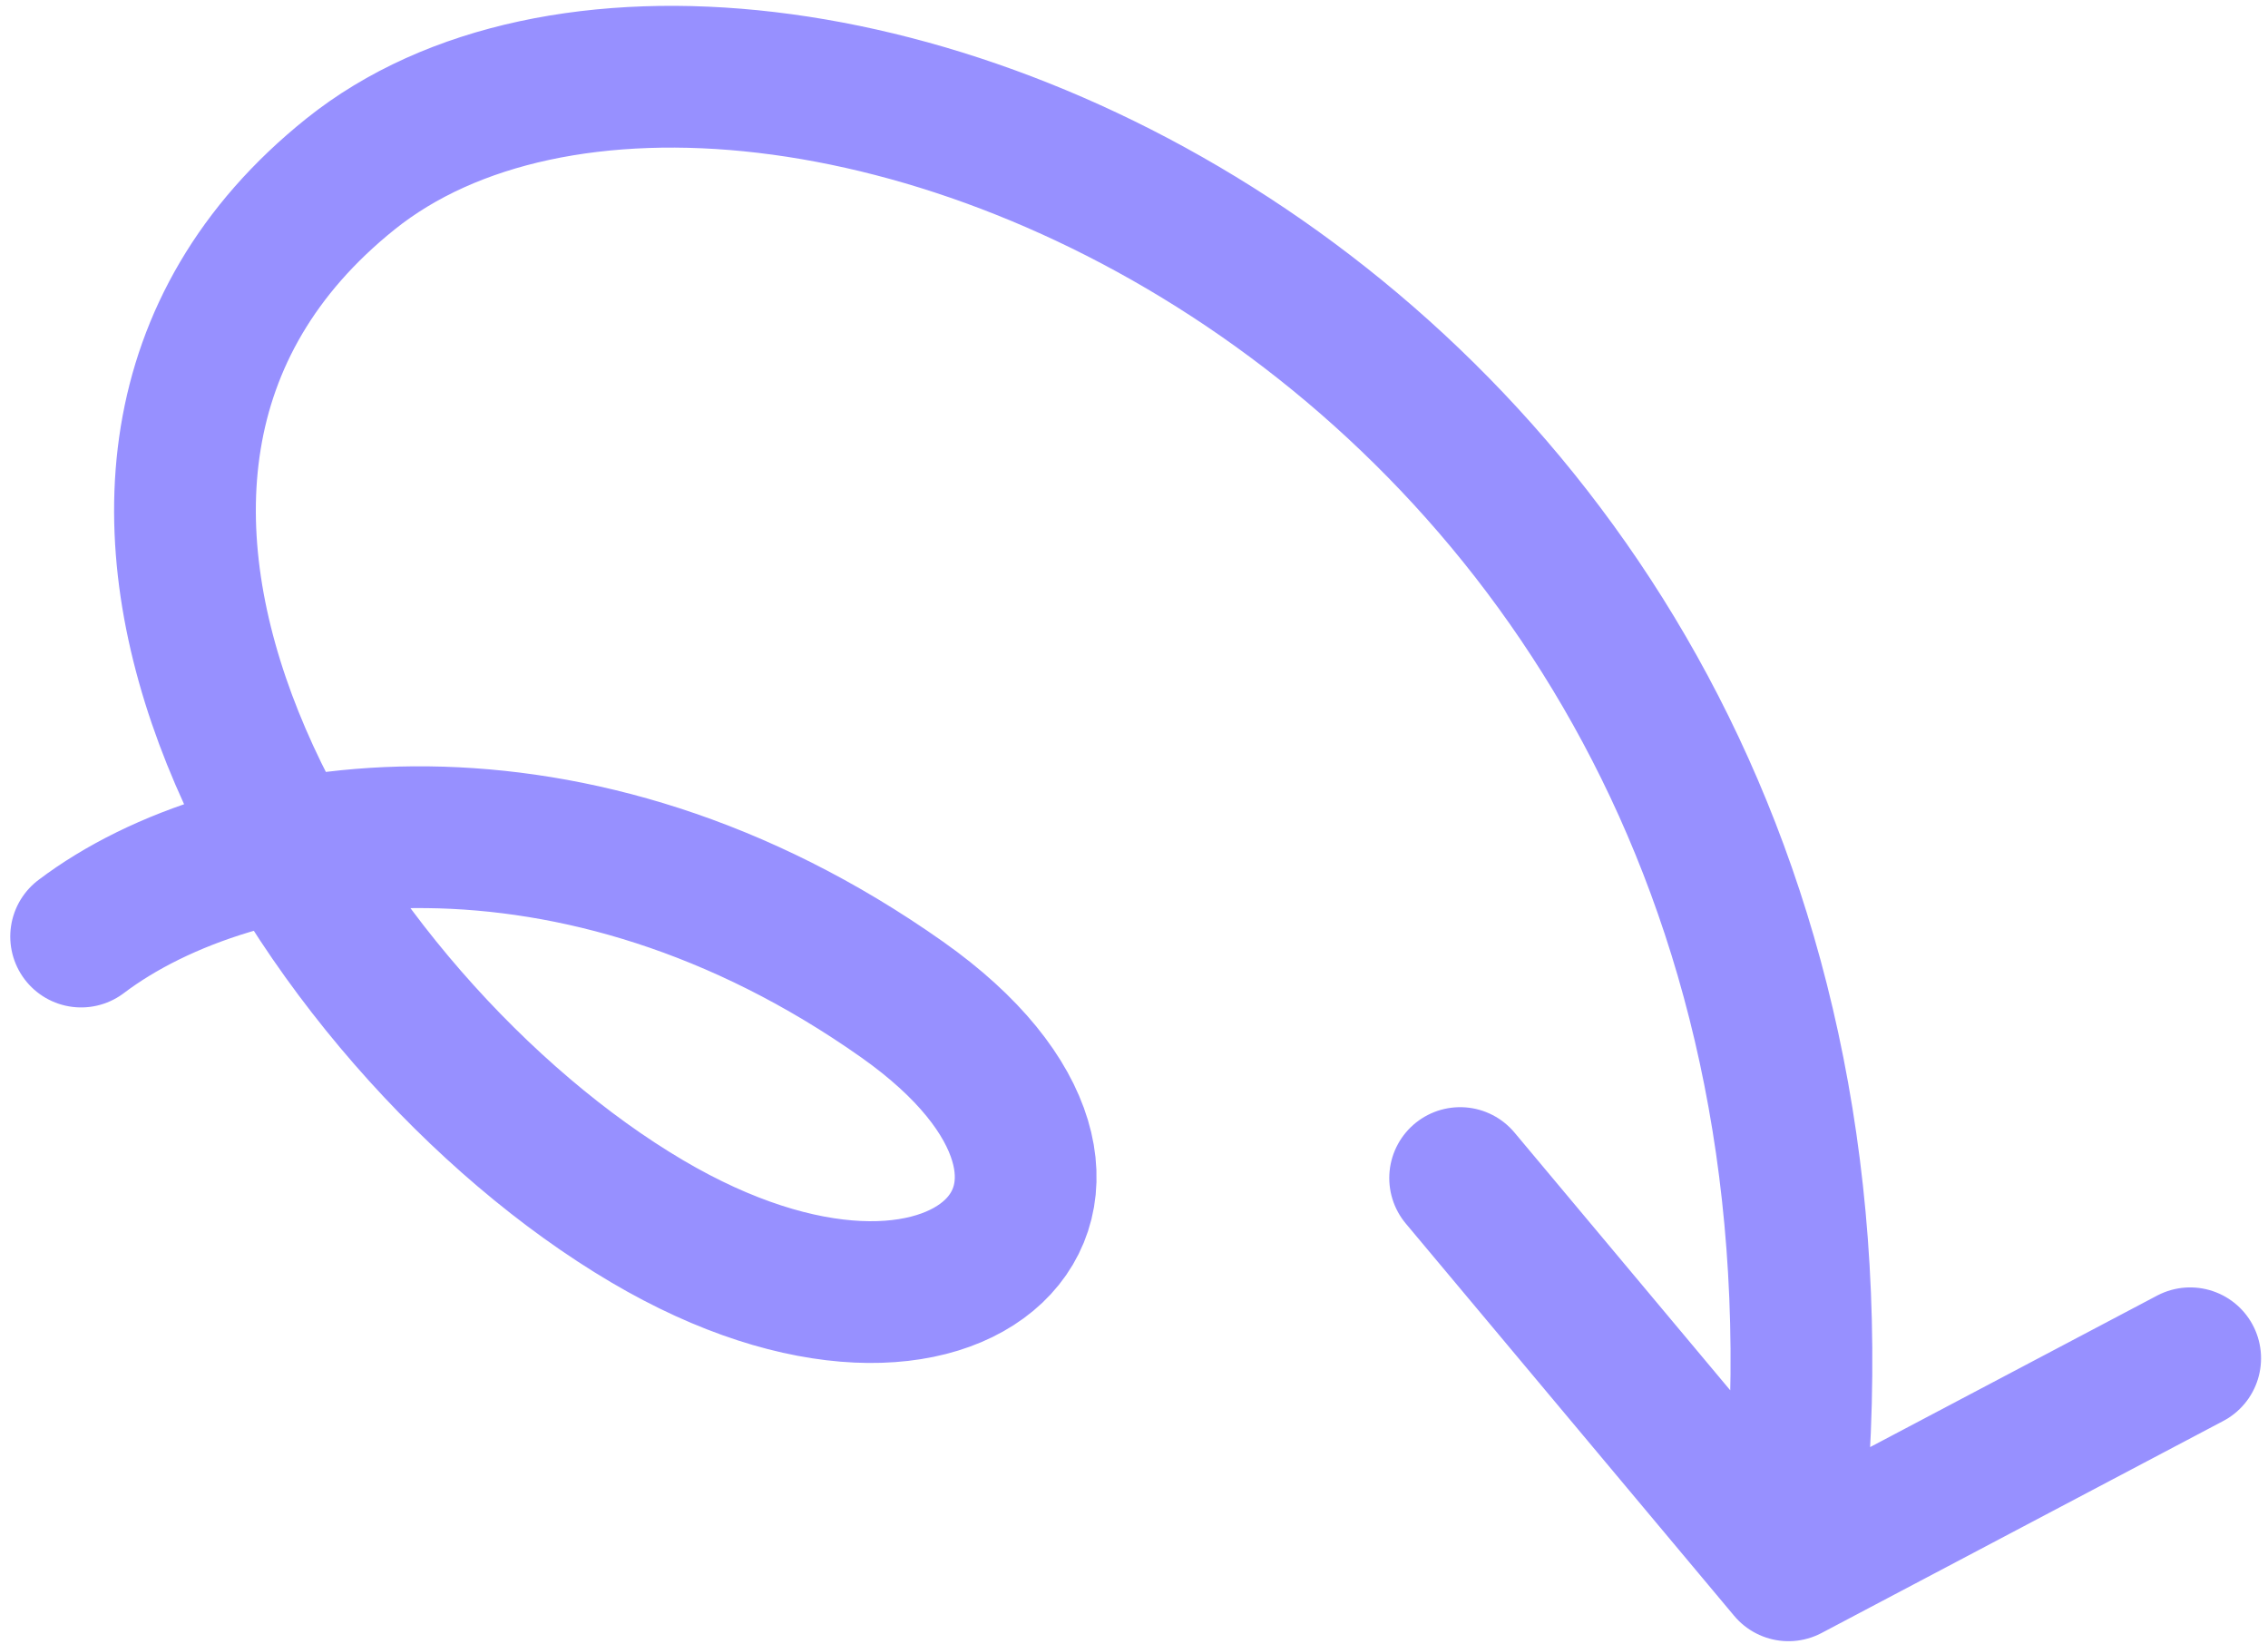 <svg width="80" height="58" viewBox="0 0 80 58" fill="none" xmlns="http://www.w3.org/2000/svg">
<path d="M63.086 55.385C68.359 11.945 26.601 -5.274 12.365 6.136C-0.979 16.831 11.14 36.176 22.825 43.074C33.94 49.635 41.303 41.946 31.824 35.256C20.289 27.113 8.368 28.869 2.862 33.032M63.086 55.385L51.504 41.55M63.086 55.385L77.255 47.907" stroke="#9790FF" stroke-width="5" stroke-linecap="round" stroke-linejoin="round"/>
</svg>
